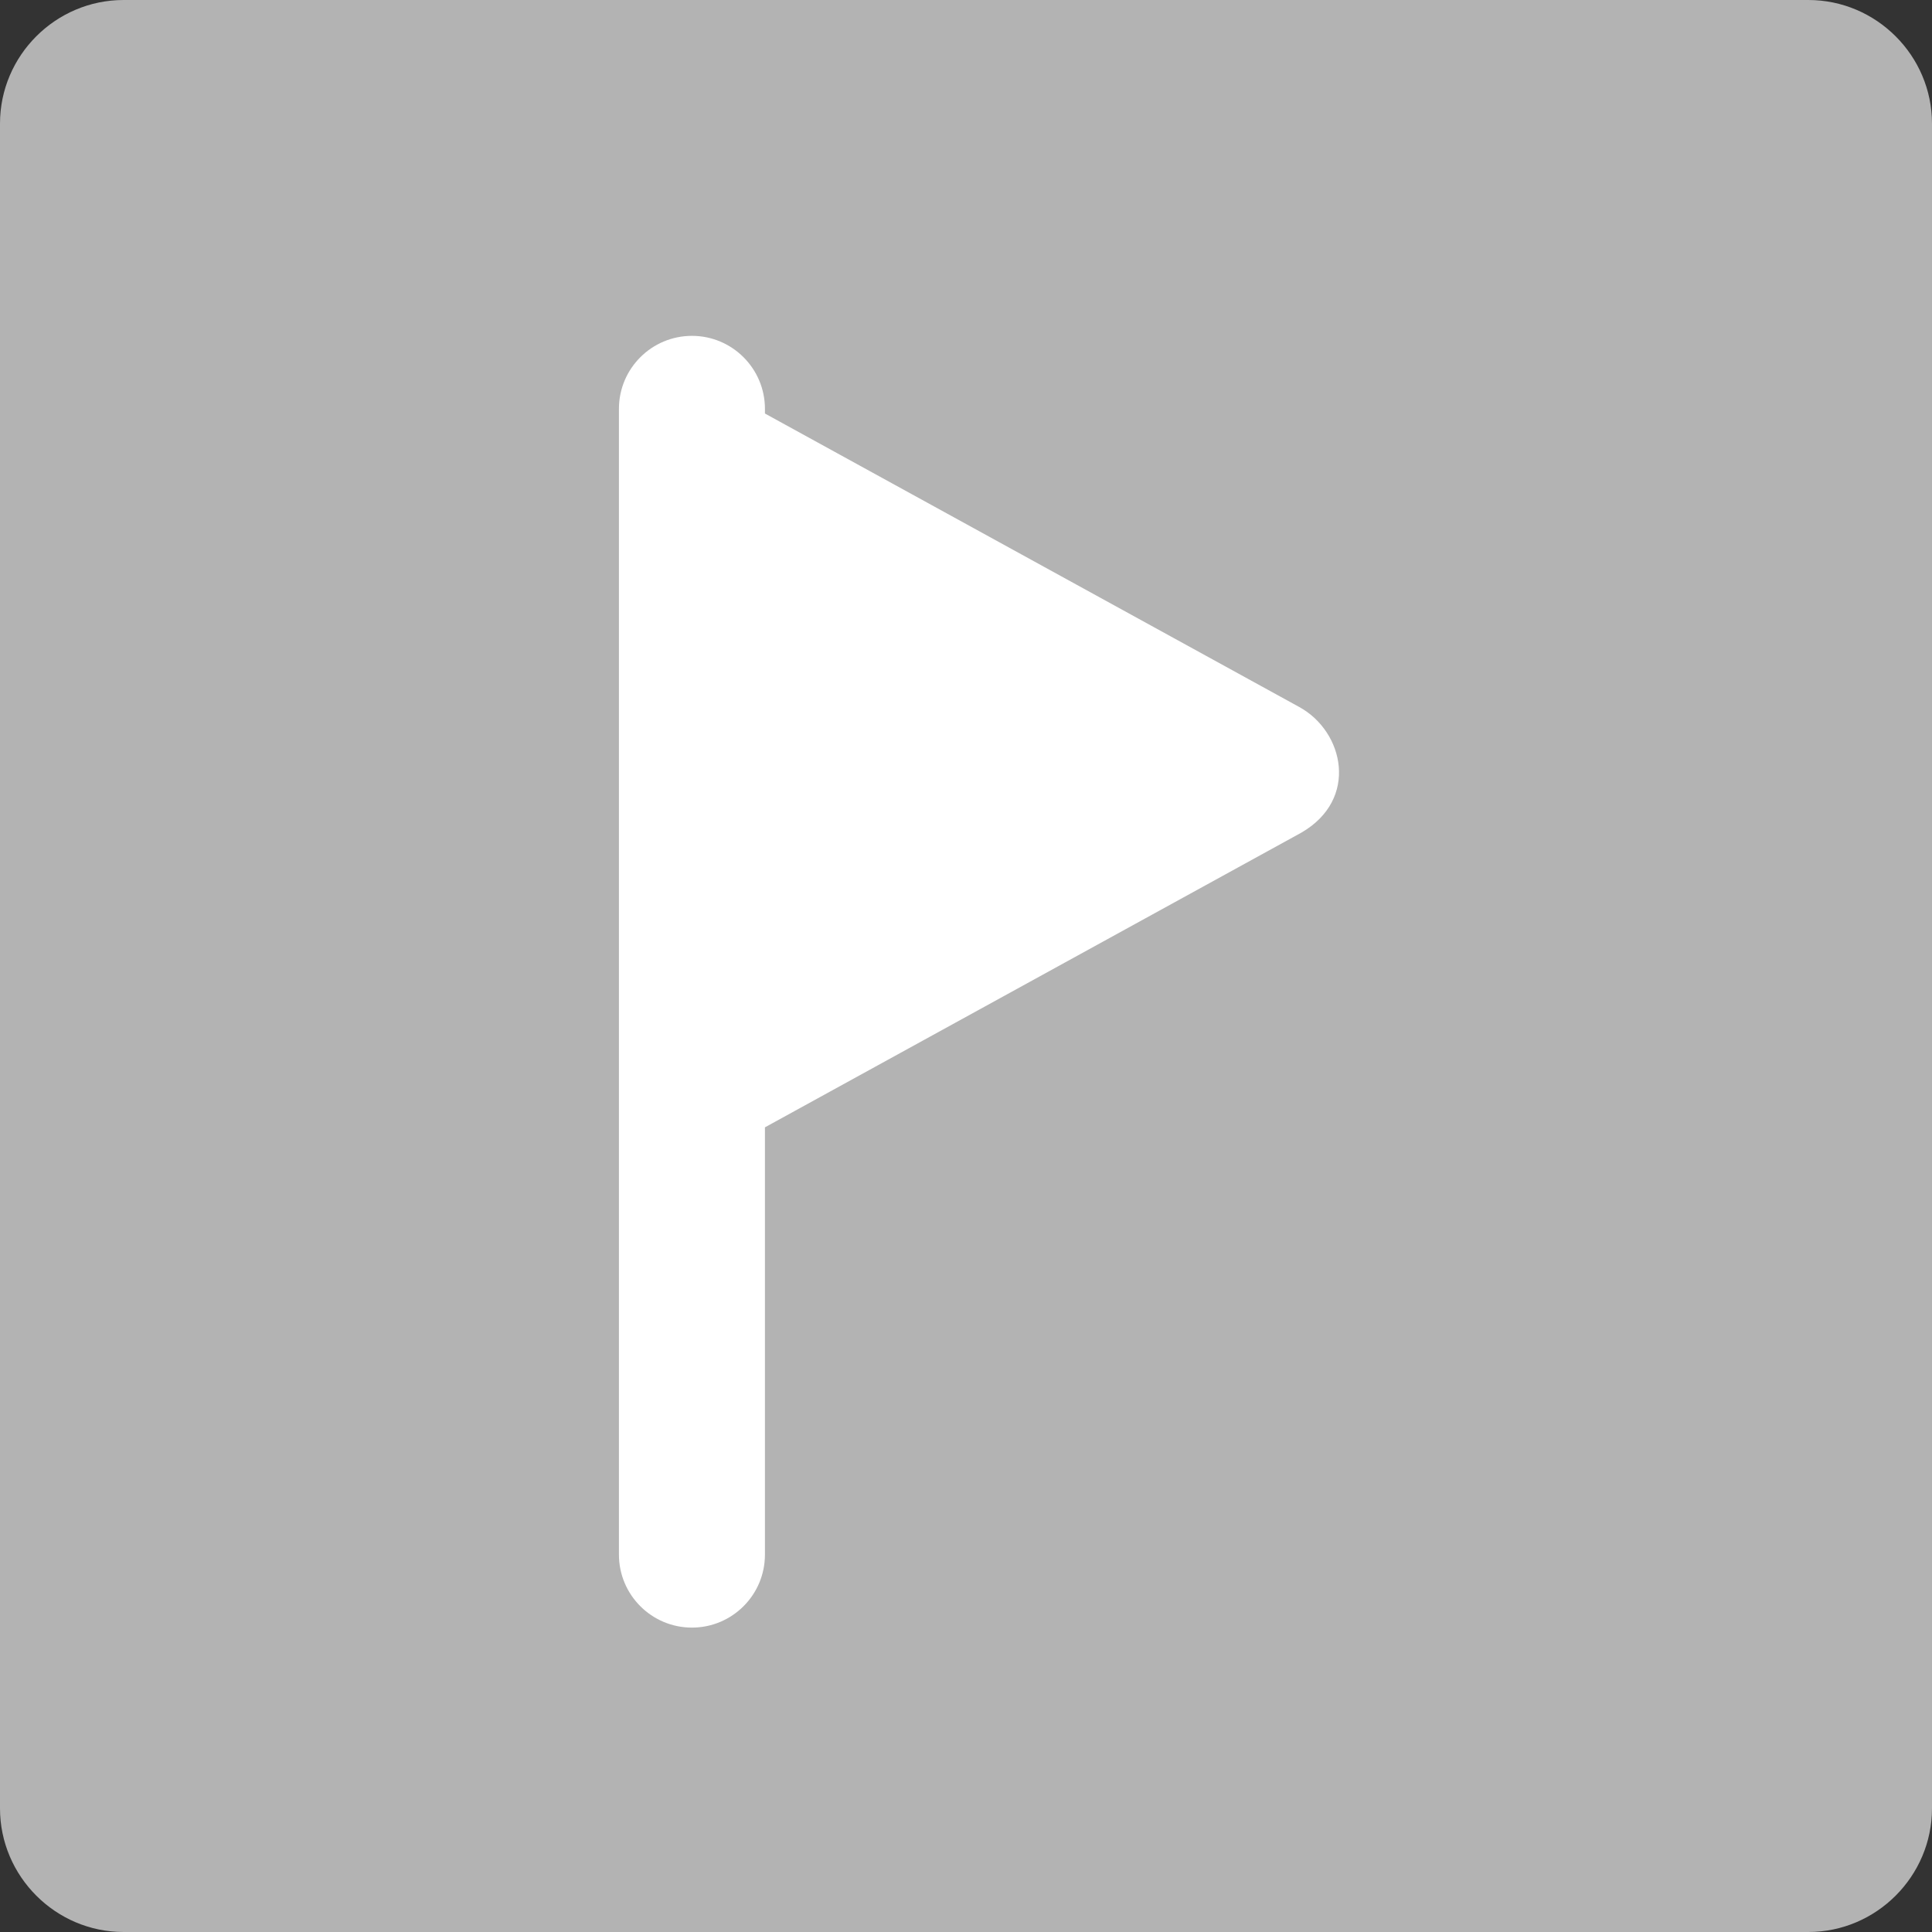 <?xml version="1.0" encoding="UTF-8"?>
<!DOCTYPE svg PUBLIC "-//W3C//DTD SVG 1.1//EN" "http://www.w3.org/Graphics/SVG/1.1/DTD/svg11.dtd">
<!-- Creator: CorelDRAW 2017 -->
<svg xmlns="http://www.w3.org/2000/svg" xml:space="preserve" width="196.478mm" height="196.478mm" version="1.1" style="shape-rendering:geometricPrecision; text-rendering:geometricPrecision; image-rendering:optimizeQuality; fill-rule:evenodd; clip-rule:evenodd"
viewBox="0 0 455.71 455.71"
 xmlns:xlink="http://www.w3.org/1999/xlink">
 <rect x="0" y="0" width="455.71" height="455.71" fill="#333333" stroke="none"/>
 <defs>
  <style type="text/css">
   <![CDATA[
    .fil0 {fill:#B3B3B3}
    .fil1 {fill:white}
   ]]>
  </style>
 </defs>
 <g id="Слой_x0020_1">
  <g id="_1011701584">
   <path class="fil0" d="M29.15 -0l397.39 0c16.03,0 29.17,13.12 29.17,29.15l0 397.39c0,16.03 -13.13,29.17 -29.17,29.17l-397.39 0c-16.03,0 -29.15,-13.13 -29.15,-29.17l0 -397.39c0,-16.04 13.12,-29.15 29.15,-29.15z"/>
   <path class="fil1" d="M180.43 97.54l126.06 69.24c10.51,5.77 14.11,21.74 0.45,29.63l-126.51 69.5 0 100.78c0,9.51 -7.72,17.22 -17.22,17.22 -9.51,0 -17.22,-7.72 -17.22,-17.22l0 -270.25c0,-9.51 7.72,-17.22 17.22,-17.22 9.51,0 17.22,7.72 17.22,17.22l0 1.1z"/>
  </g>
 </g>
</svg>
